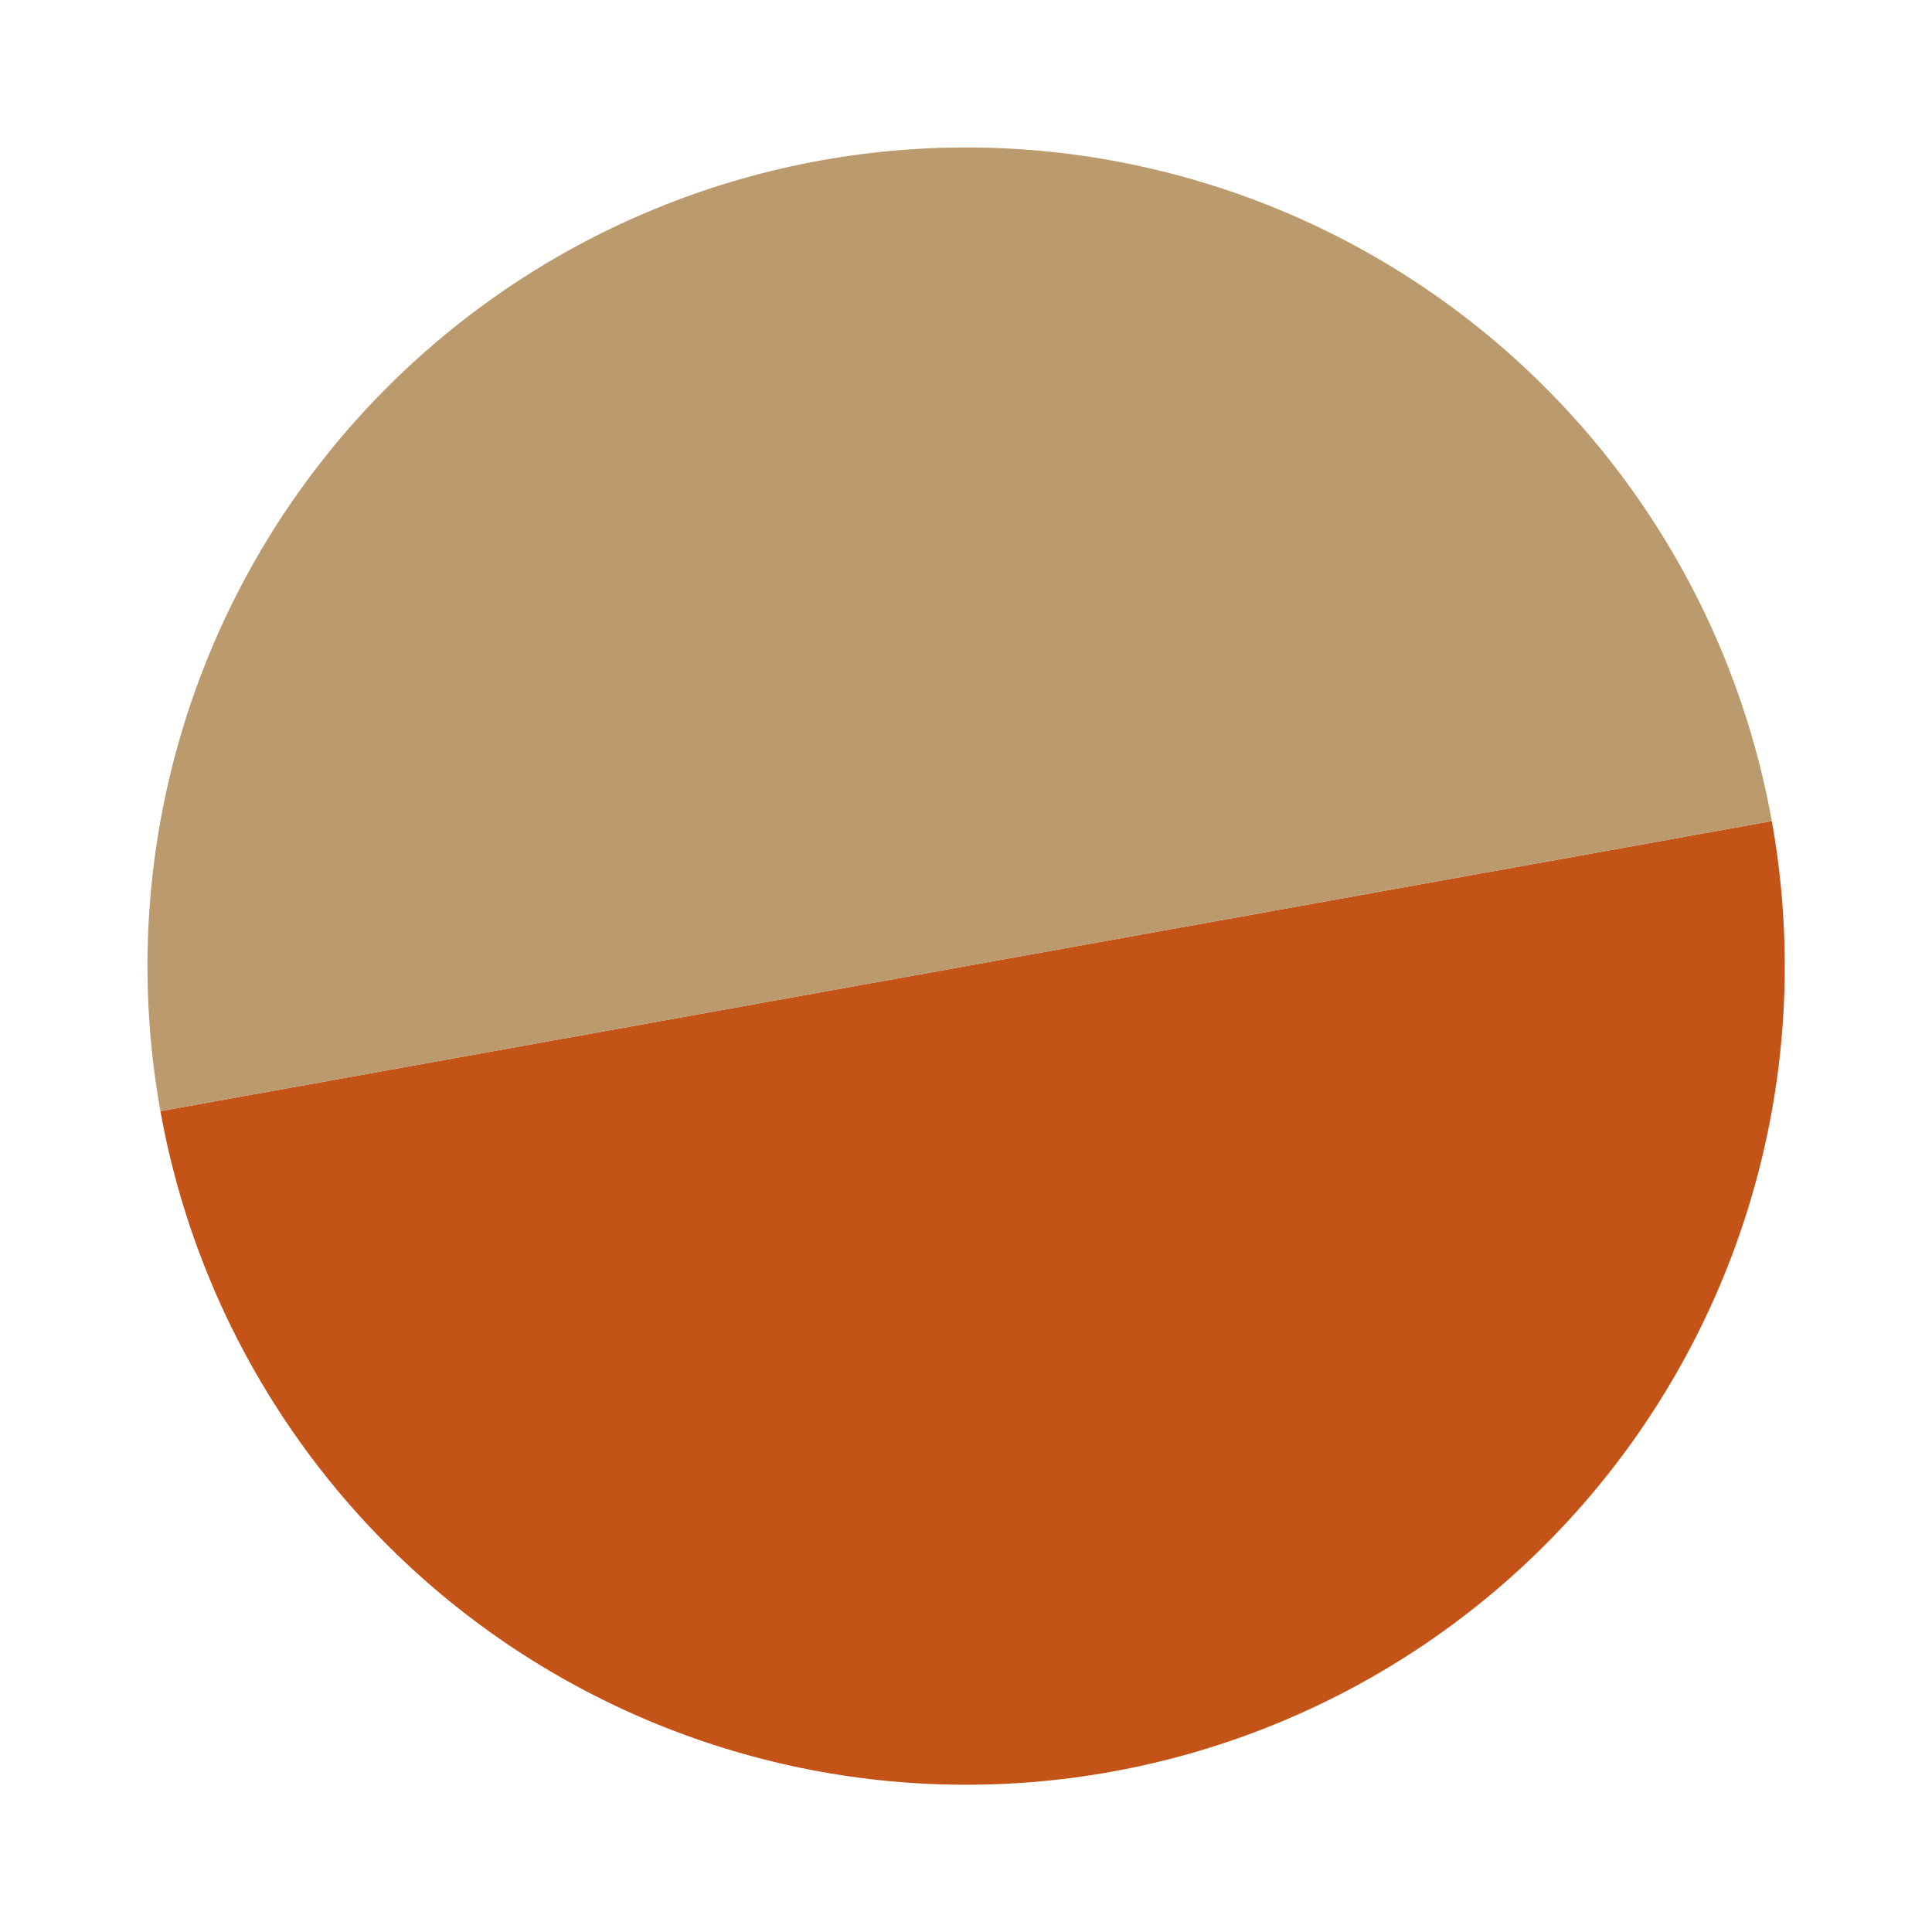 <svg width="59" height="59" viewBox="0 0 59 59" fill="none" xmlns="http://www.w3.org/2000/svg">
<g id="Group_59.svg" clip-path="url(#clip0_1_270)">
<path id="Vector" d="M54.108 25.075C54.69 28.306 54.63 31.62 53.93 34.828C53.231 38.035 51.907 41.074 50.033 43.77C48.16 46.466 45.774 48.766 43.011 50.54C40.248 52.314 37.163 53.526 33.932 54.108C30.701 54.689 27.387 54.629 24.179 53.93C20.972 53.23 17.933 51.906 15.237 50.033C12.541 48.159 10.241 45.773 8.467 43.01C6.693 40.248 5.481 37.163 4.899 33.932L29.504 29.503L54.108 25.075Z" fill="#C45317"/>
<path id="Vector_2" d="M4.899 33.932C4.318 30.701 4.378 27.387 5.077 24.179C5.777 20.971 7.101 17.932 8.974 15.236C10.848 12.54 13.234 10.24 15.997 8.466C18.759 6.692 21.844 5.48 25.075 4.898C28.306 4.317 31.62 4.377 34.828 5.077C38.036 5.776 41.075 7.1 43.77 8.974C46.467 10.847 48.767 13.233 50.541 15.996C52.315 18.759 53.527 21.843 54.108 25.075L29.504 29.503L4.899 33.932Z" fill="#BB9A6D"/>
</g>
<defs>
<clipPath id="clip0_1_270">
<rect width="50" height="50" fill="white" transform="translate(49.68 0.47) rotate(79.797)"/>
</clipPath>
</defs>
</svg>
